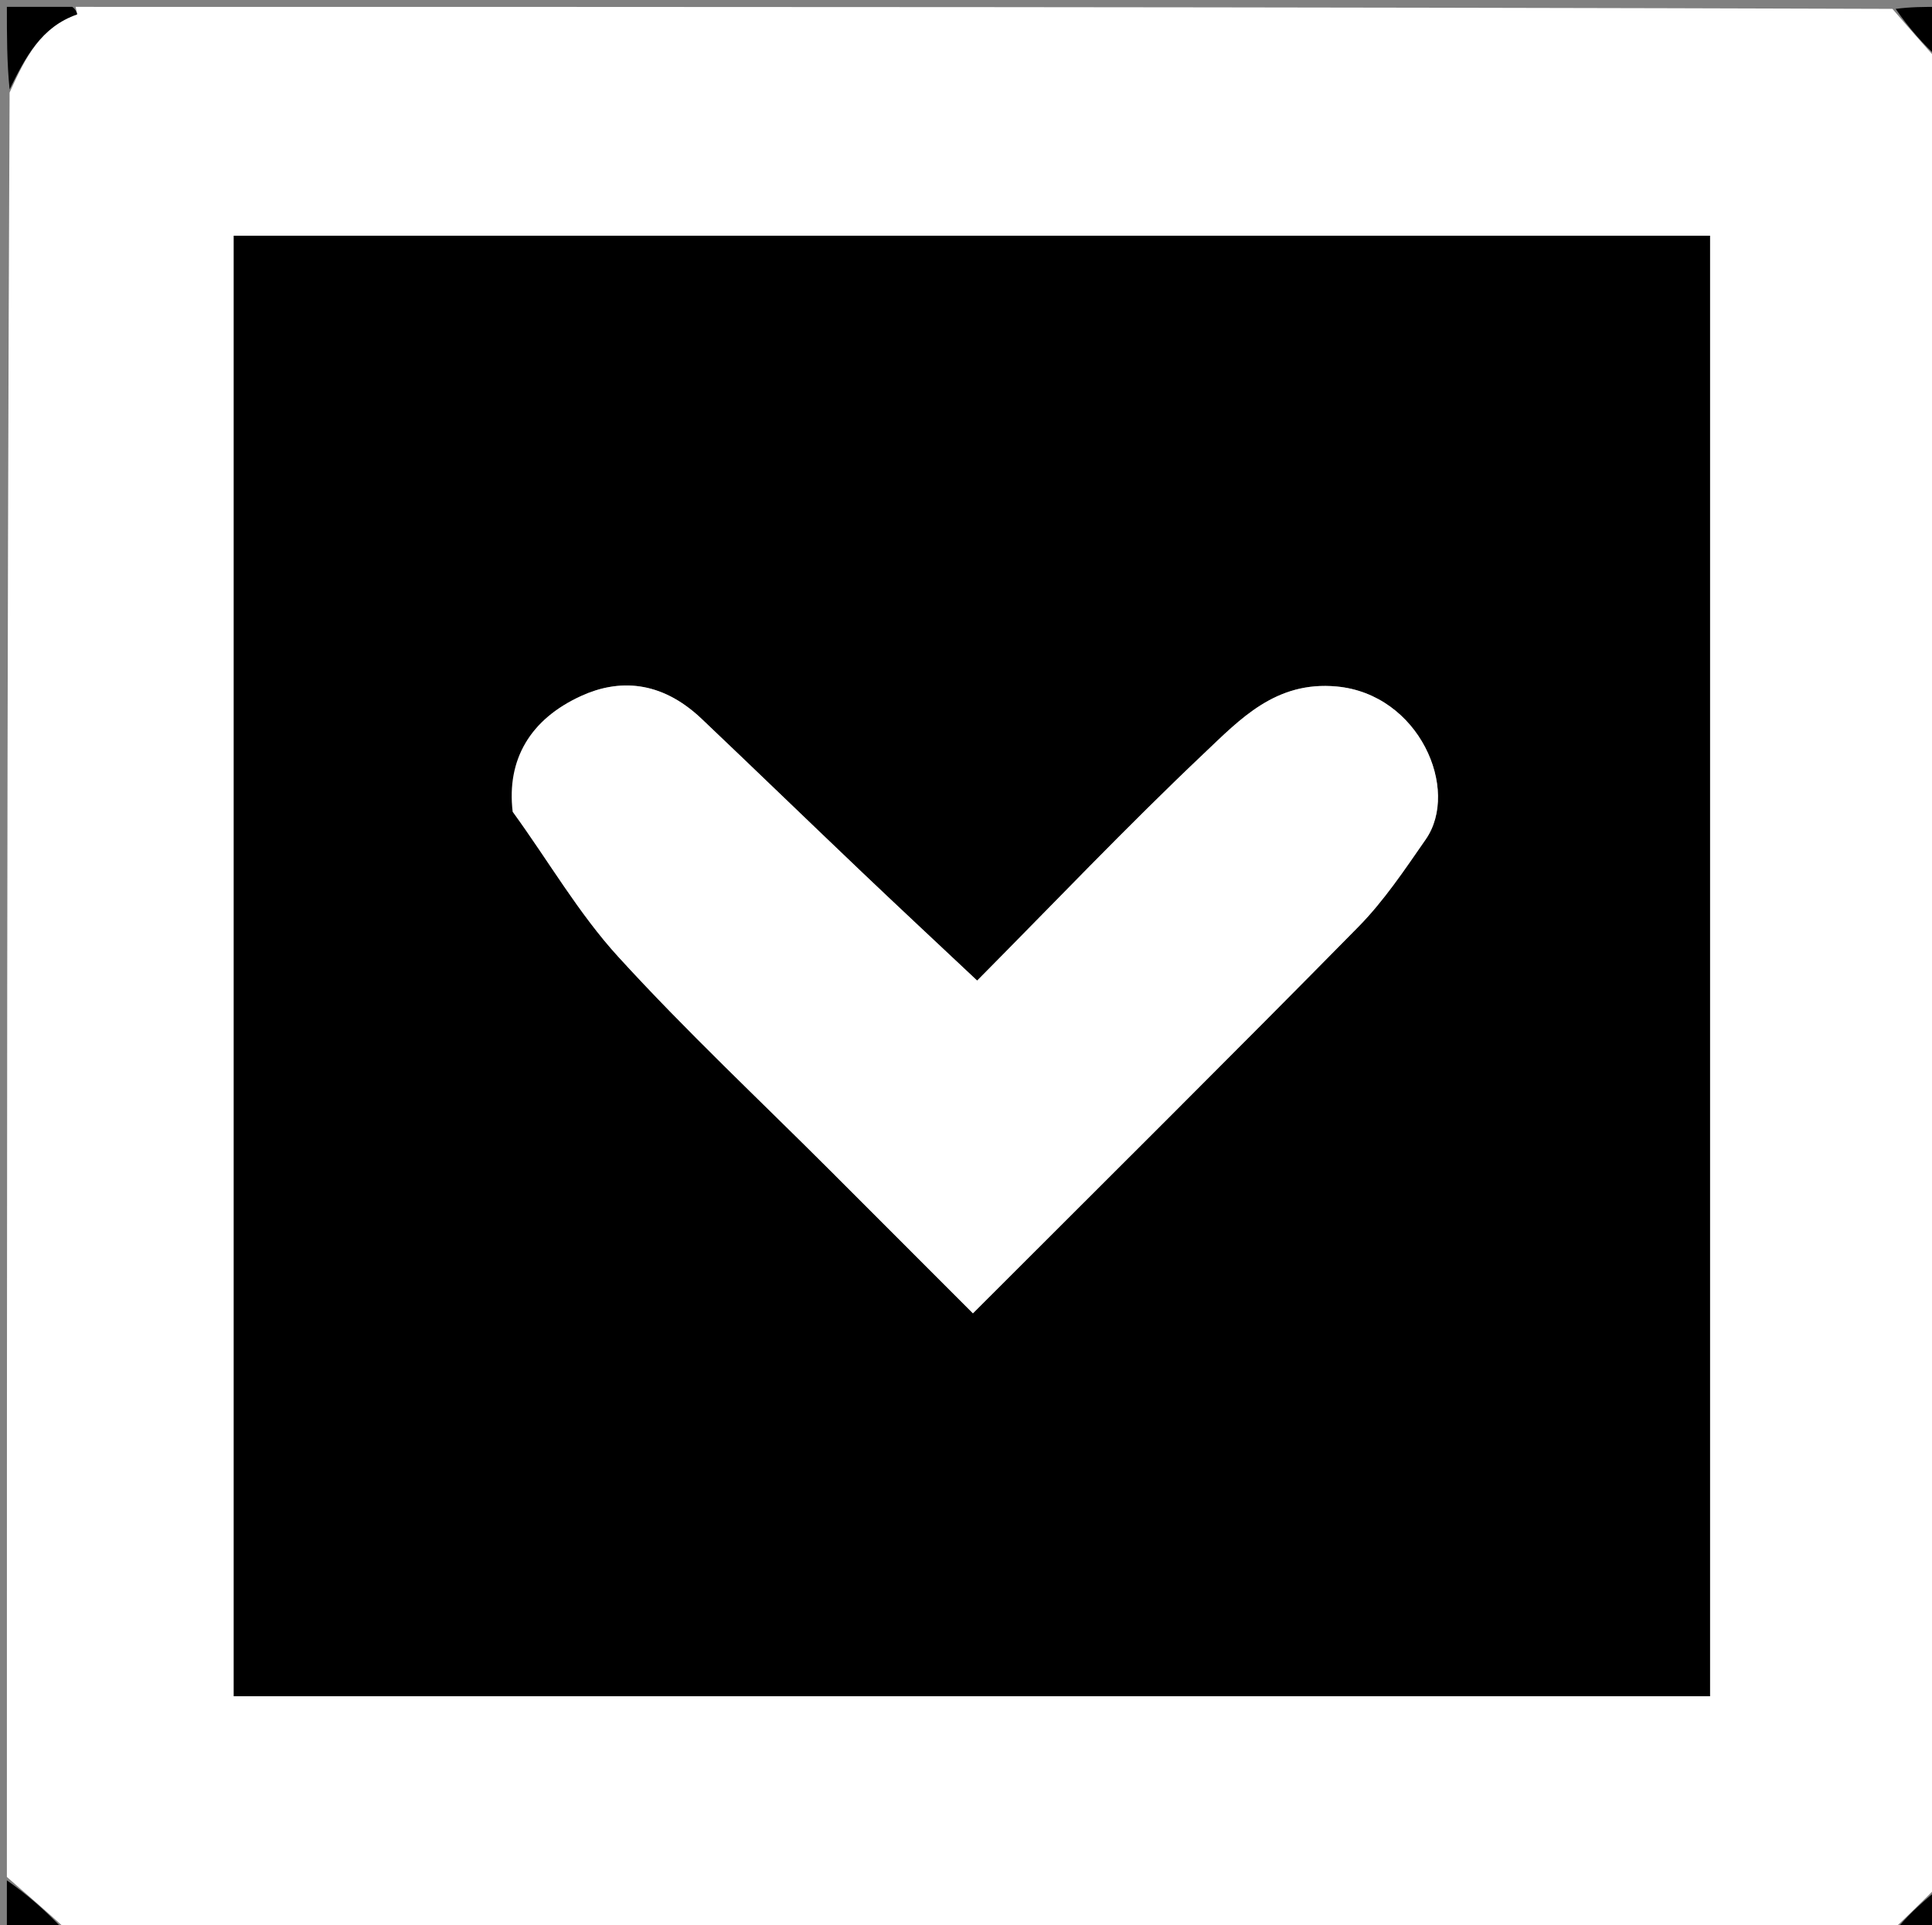 <svg version="1.1" id="Layer_1" xmlns="http://www.w3.org/2000/svg" xmlns:xlink="http://www.w3.org/1999/xlink" x="0px" y="0px"
	 width="100%" viewBox="0 0 281 280" enable-background="new 0 0 281 280" xml:space="preserve">
<rect x="0" y="0" width="281" height="280" fill="#808080" stroke="none"/>
<path fill="#FFFFFF" opacity="1" stroke="none" 
	d="
M1,273 
	C1,186.646 1,100.292 1.397,13.465 
	C3.703,8.306 5.966,3.928 11.202,2.098 
	C11.256,2.079 11.073,1.381 11,1 
	C99.021,1 187.042,1 275.243,1.291 
	C277.616,4.055 279.808,6.528 282,9 
	C282,97.354 282,185.708 281.625,274.531 
	C279.167,277 277.084,279 275,281 
	C186.646,281 98.292,281 9.754,280.722 
	C6.714,277.962 3.857,275.481 1,273 
M34,199.5 
	C34,215.263 34,231.026 34,246.712 
	C105.979,246.712 177.381,246.712 248.712,246.712 
	C248.712,175.688 248.712,104.952 248.712,34.288 
	C177.021,34.288 105.619,34.288 34,34.288 
	C34,89.217 34,143.859 34,199.5 
z"/>
<path fill="#000000" opacity="1" stroke="none" 
	d="
M10.513,1 
	C11.073,1.381 11.256,2.079 11.202,2.098 
	C5.966,3.928 3.703,8.306 1.397,12.996 
	C1,9.088 1,5.176 1,1 
	C4.006,1 7.016,1 10.513,1 
z"/>
<path fill="#000000" opacity="1" stroke="none" 
	d="
M1,273.495 
	C3.857,275.481 6.714,277.962 9.285,280.722 
	C6.418,281 3.835,281 1,281 
	C1,278.666 1,276.328 1,273.495 
z"/>
<path fill="#000000" opacity="1" stroke="none" 
	d="
M282,8.505 
	C279.808,6.528 277.616,4.055 275.712,1.291 
	C277.927,1 279.855,1 282,1 
	C282,3.335 282,5.673 282,8.505 
z"/>
<path fill="#000000" opacity="1" stroke="none" 
	d="
M275.498,281 
	C277.084,279 279.167,277 281.625,275 
	C282,276.921 282,278.841 282,281 
	C280.001,281 277.999,281 275.498,281 
z"/>
<path fill="#000000" opacity="1" stroke="none" 
	d="
M34,199 
	C34,143.859 34,89.217 34,34.288 
	C105.619,34.288 177.021,34.288 248.712,34.288 
	C248.712,104.952 248.712,175.688 248.712,246.712 
	C177.381,246.712 105.979,246.712 34,246.712 
	C34,231.026 34,215.263 34,199 
M74.866,118.354 
	C79.831,125.322 84.174,132.857 89.898,139.133 
	C99.769,149.957 110.499,159.997 120.866,170.367 
	C127.737,177.239 134.604,184.114 141.507,191.022 
	C160.425,172.096 179.119,153.555 197.583,134.788 
	C201.304,131.006 204.315,126.478 207.363,122.092 
	C212.395,114.853 206.426,100.961 194.408,99.849 
	C185.542,99.03 180.375,104.601 175.092,109.605 
	C163.86,120.243 153.188,131.472 142.123,142.625 
	C136.207,137.062 130.775,132.004 125.4,126.888 
	C117.6,119.464 109.864,111.972 102.055,104.557 
	C96.025,98.831 89.843,98.813 84.572,101.209 
	C77.11,104.6 73.663,110.472 74.866,118.354 
z"/>
<path fill="#FFFFFF" opacity="1" stroke="none" 
	d="
M74.565,118.074 
	C73.663,110.472 77.11,104.6 84.572,101.209 
	C89.843,98.813 96.025,98.831 102.055,104.557 
	C109.864,111.972 117.6,119.464 125.4,126.888 
	C130.775,132.004 136.207,137.062 142.123,142.625 
	C153.188,131.472 163.86,120.243 175.092,109.605 
	C180.375,104.601 185.542,99.03 194.408,99.849 
	C206.426,100.961 212.395,114.853 207.363,122.092 
	C204.315,126.478 201.304,131.006 197.583,134.788 
	C179.119,153.555 160.425,172.096 141.507,191.022 
	C134.604,184.114 127.737,177.239 120.866,170.367 
	C110.499,159.997 99.769,149.957 89.898,139.133 
	C84.174,132.857 79.831,125.322 74.565,118.074 
z"/>
</svg>